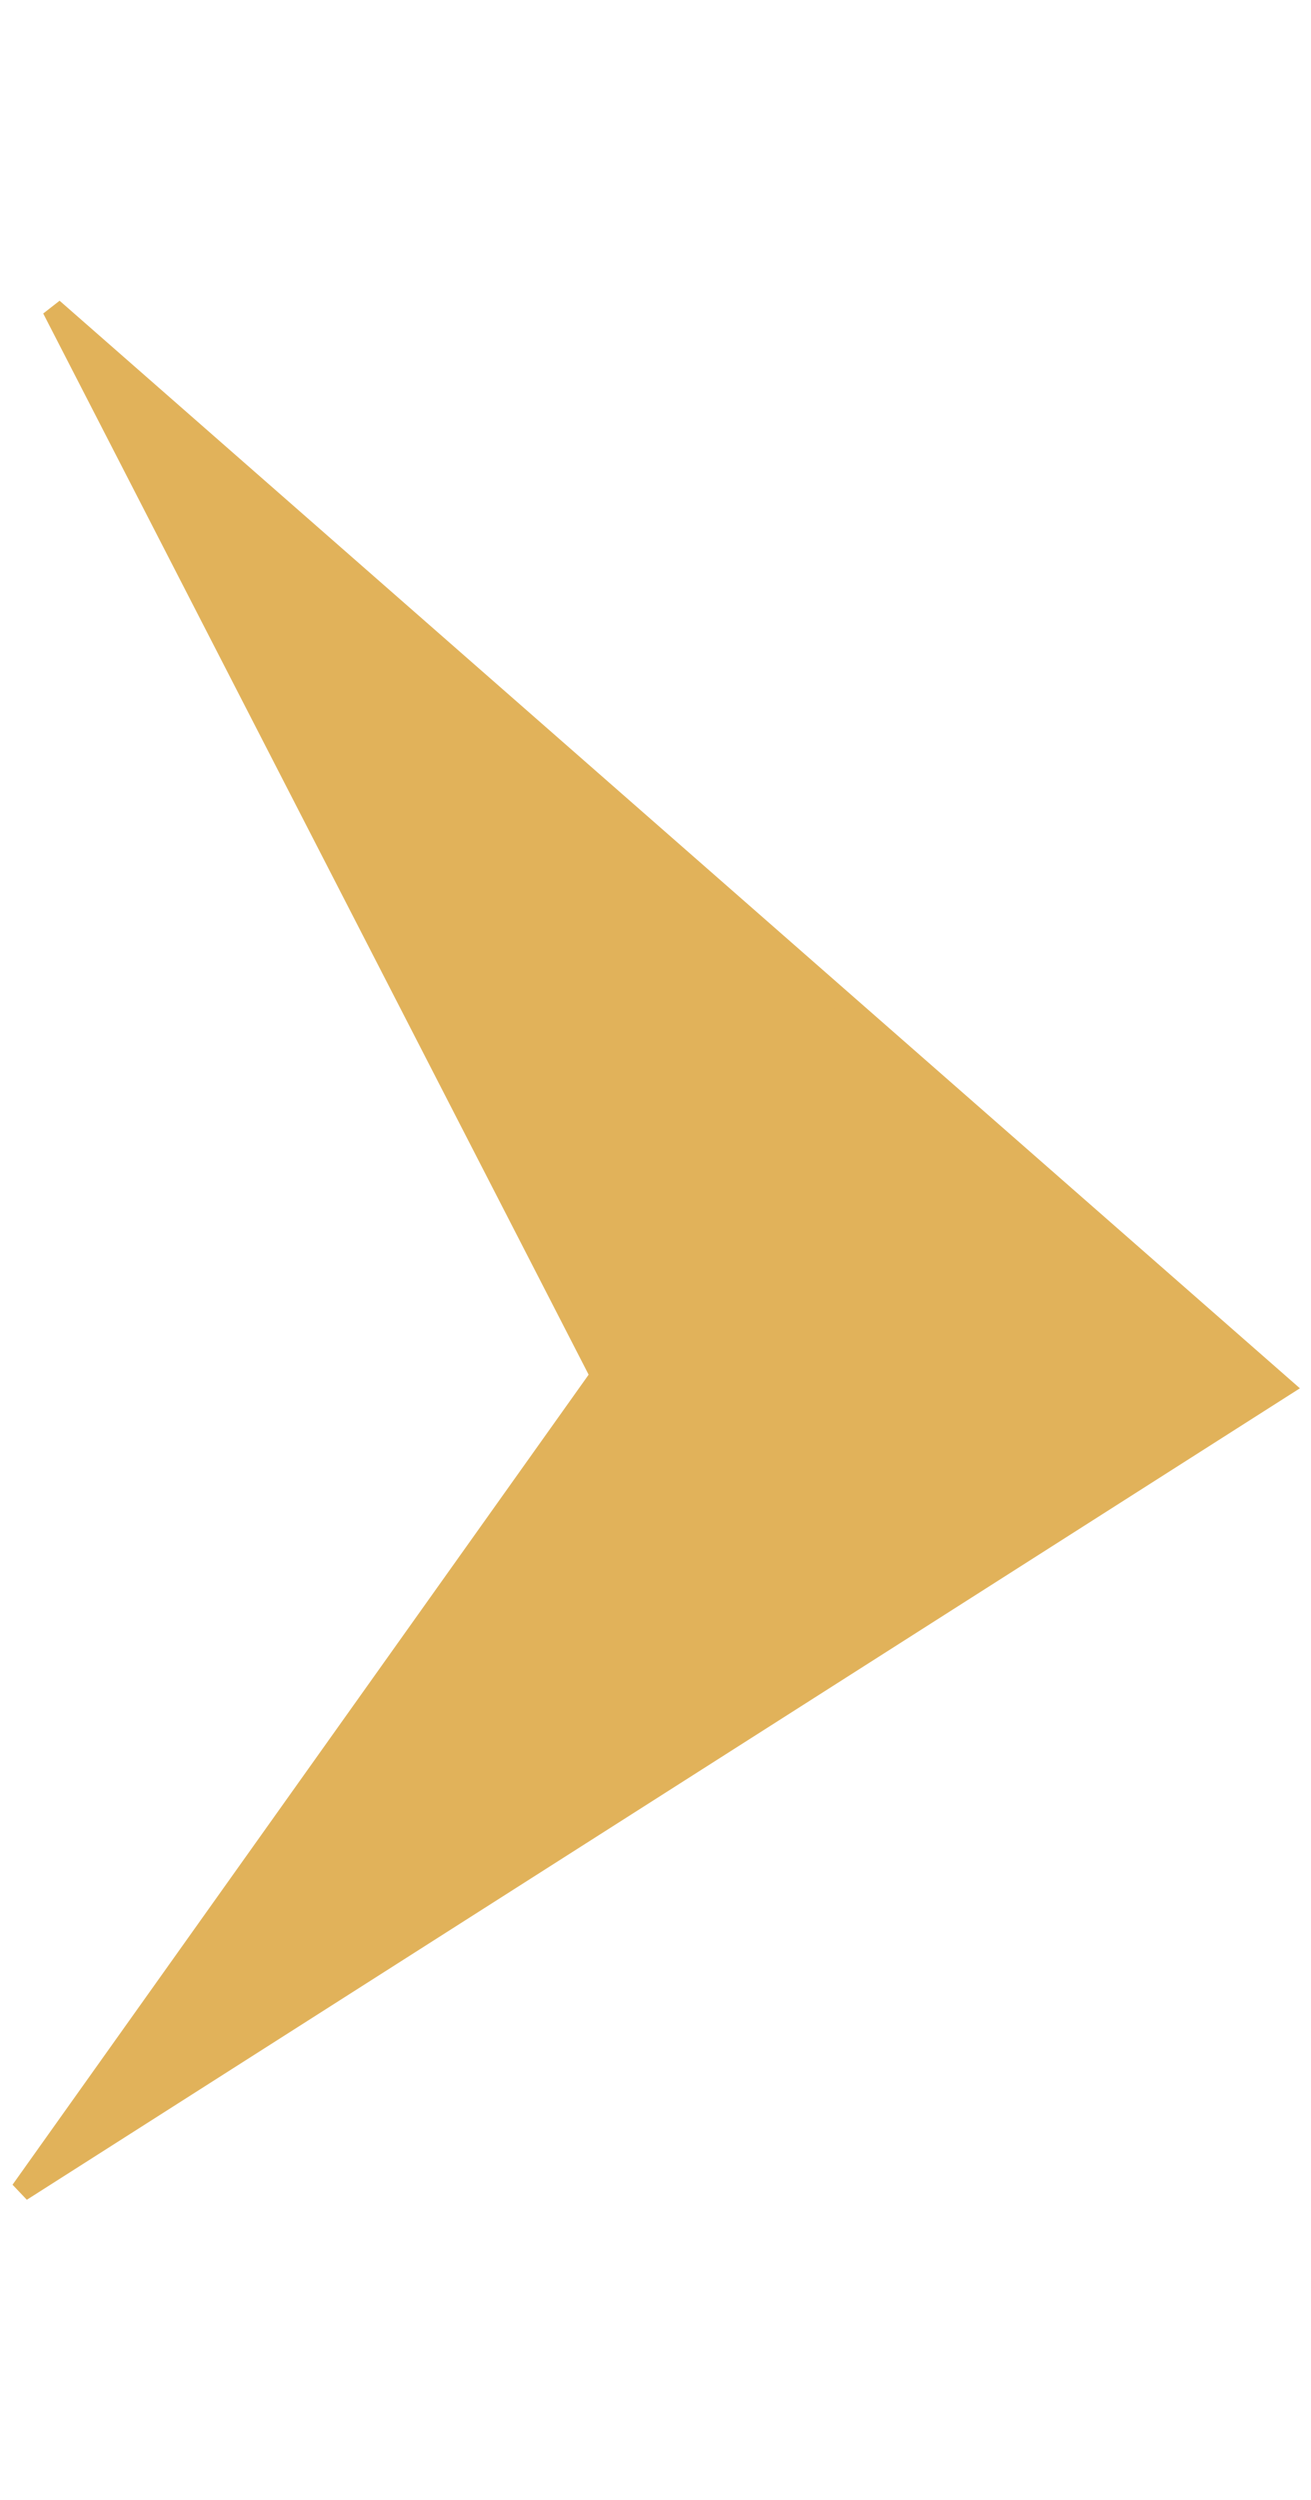 <svg width="32" height="61" viewBox="0 0 62 91" fill="none" xmlns="http://www.w3.org/2000/svg">
<path d="M28.422 51.441L1 89.987L60.644 51.98L2.489 1L28.422 51.441Z" fill="#E1B25A" stroke="#E1B25A"/>
</svg>

